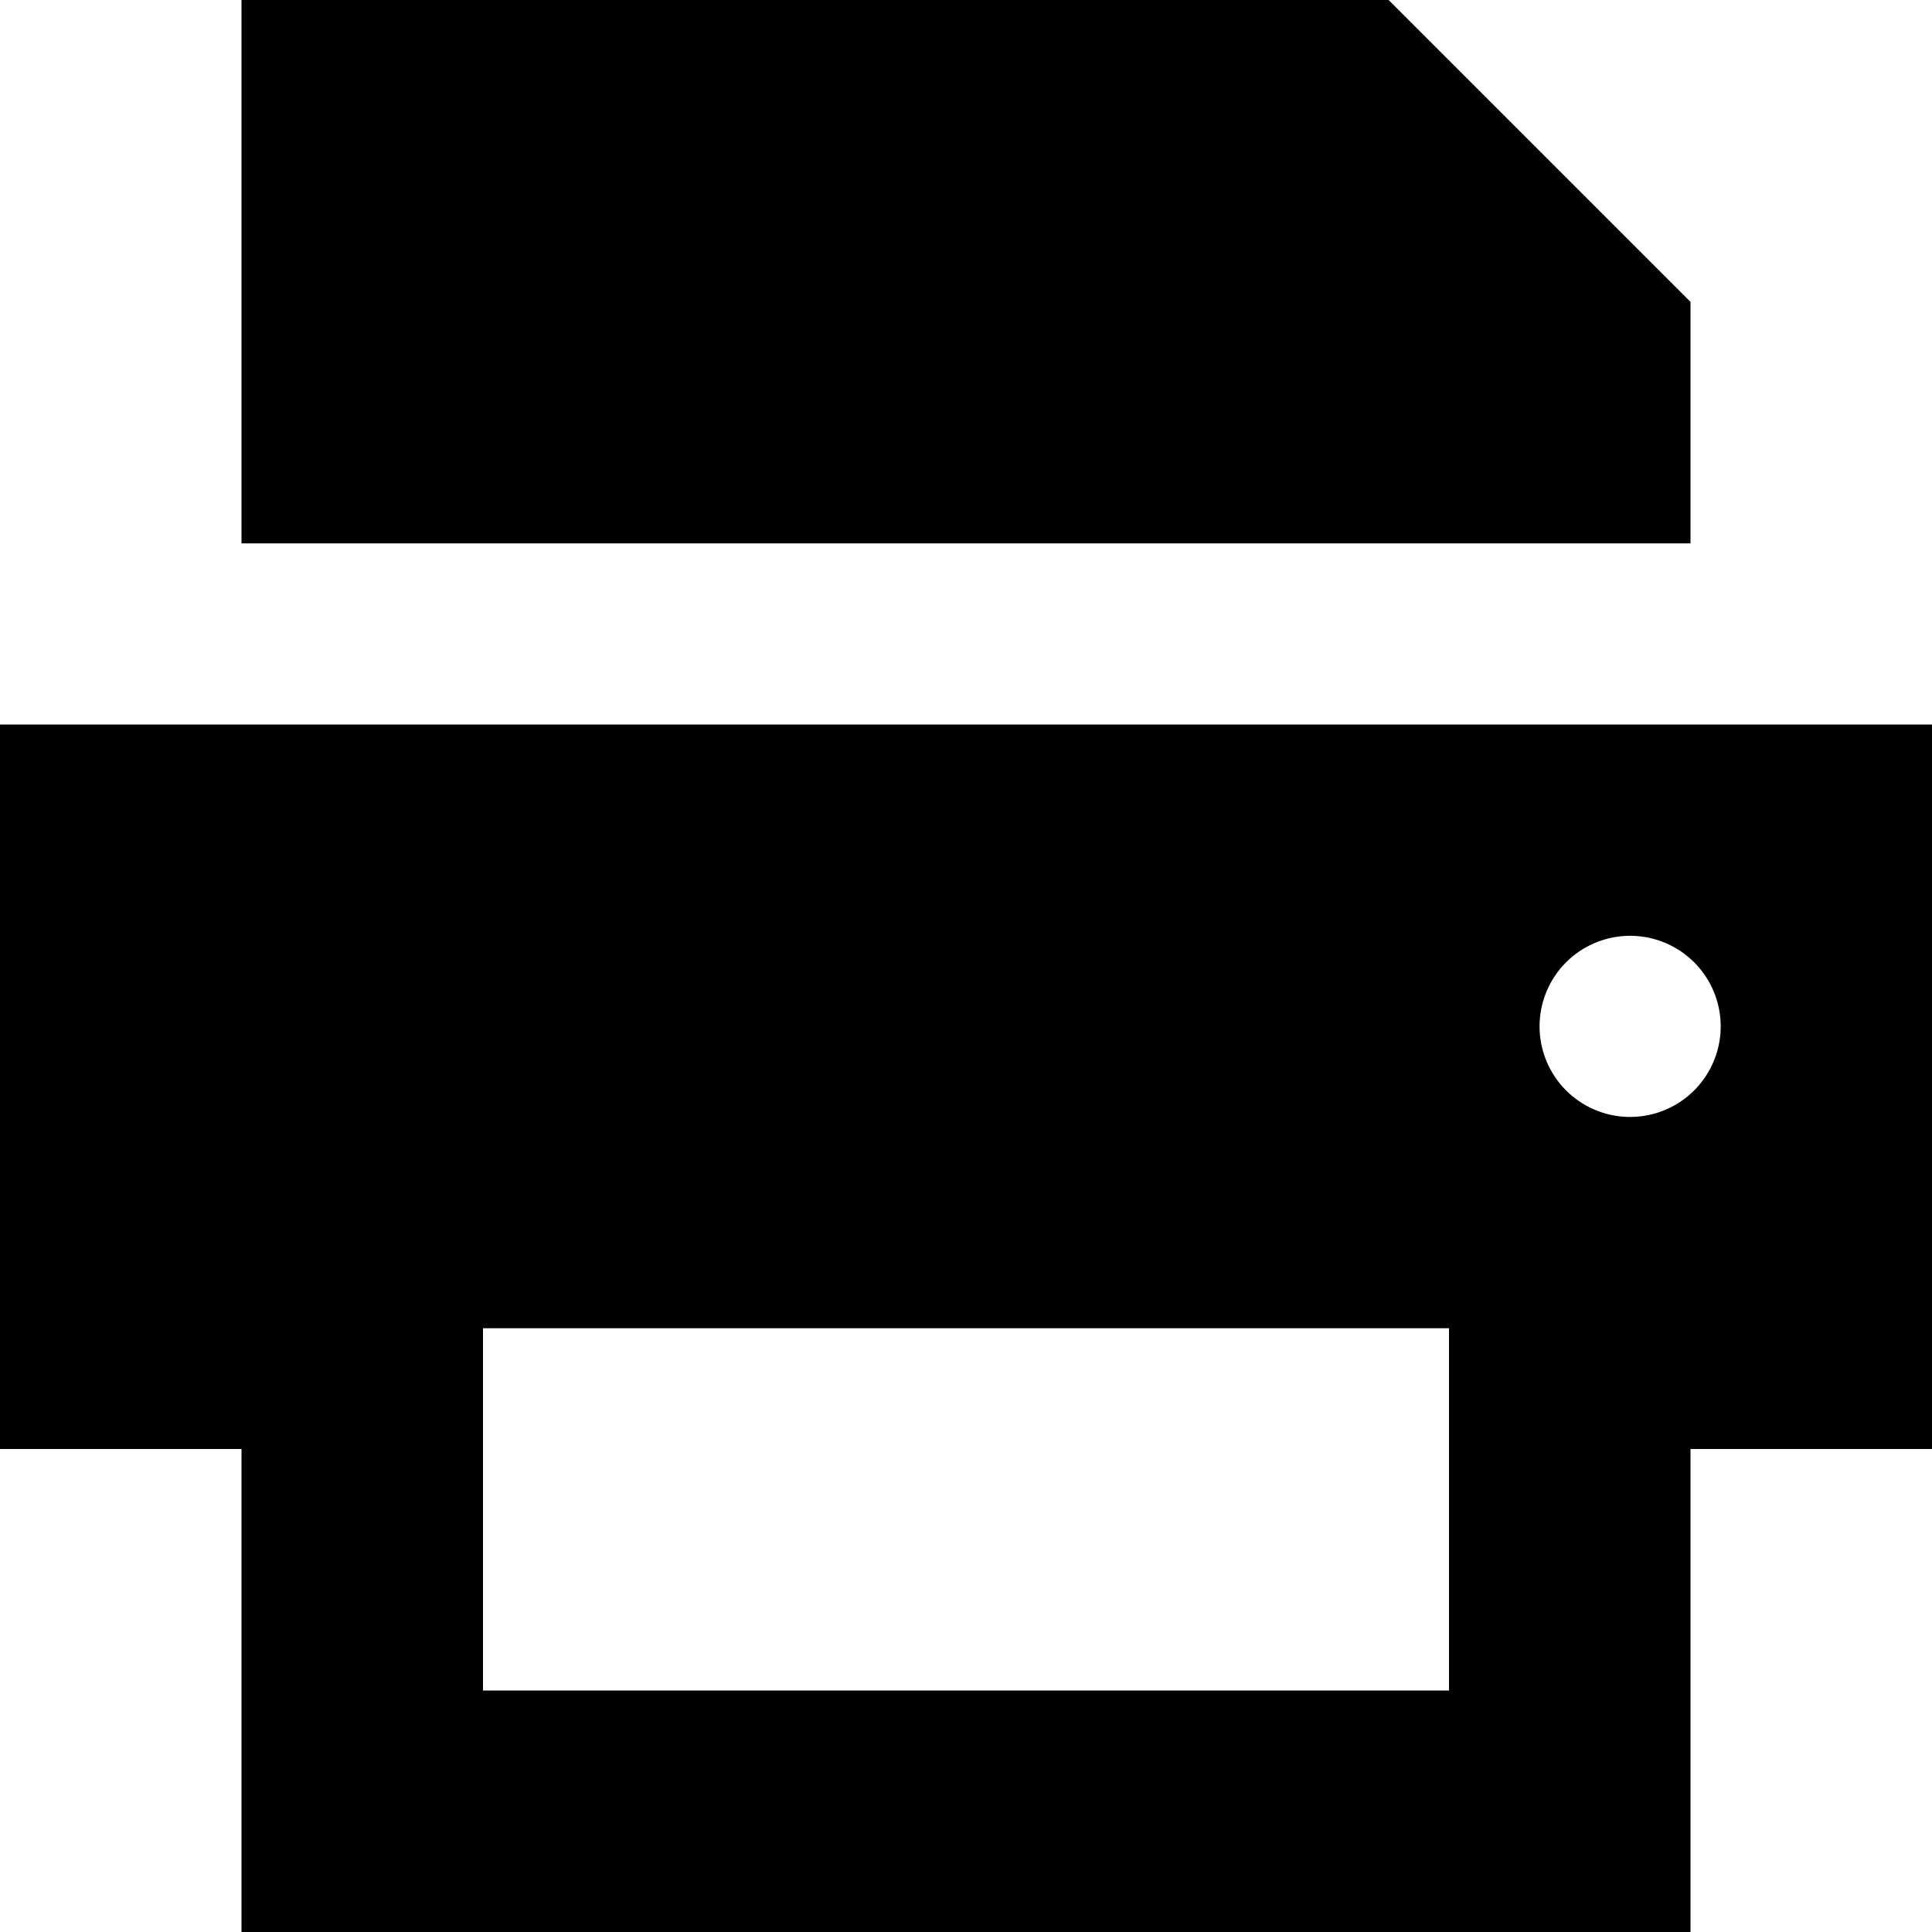 <svg fill="currentColor" xmlns="http://www.w3.org/2000/svg" viewBox="0 0 512 512"><!--! Font Awesome Pro 7.0.1 by @fontawesome - https://fontawesome.com License - https://fontawesome.com/license (Commercial License) Copyright 2025 Fonticons, Inc. --><path fill="currentColor" d="M64 0l304 0 80 80 0 64-384 0 0-144zM0 192l512 0 0 192-64 0 0 128-384 0 0-128-64 0 0-192zM128 416l0 32 256 0 0-96-256 0 0 64zM456 272a24 24 0 1 0 -48 0 24 24 0 1 0 48 0z"/></svg>